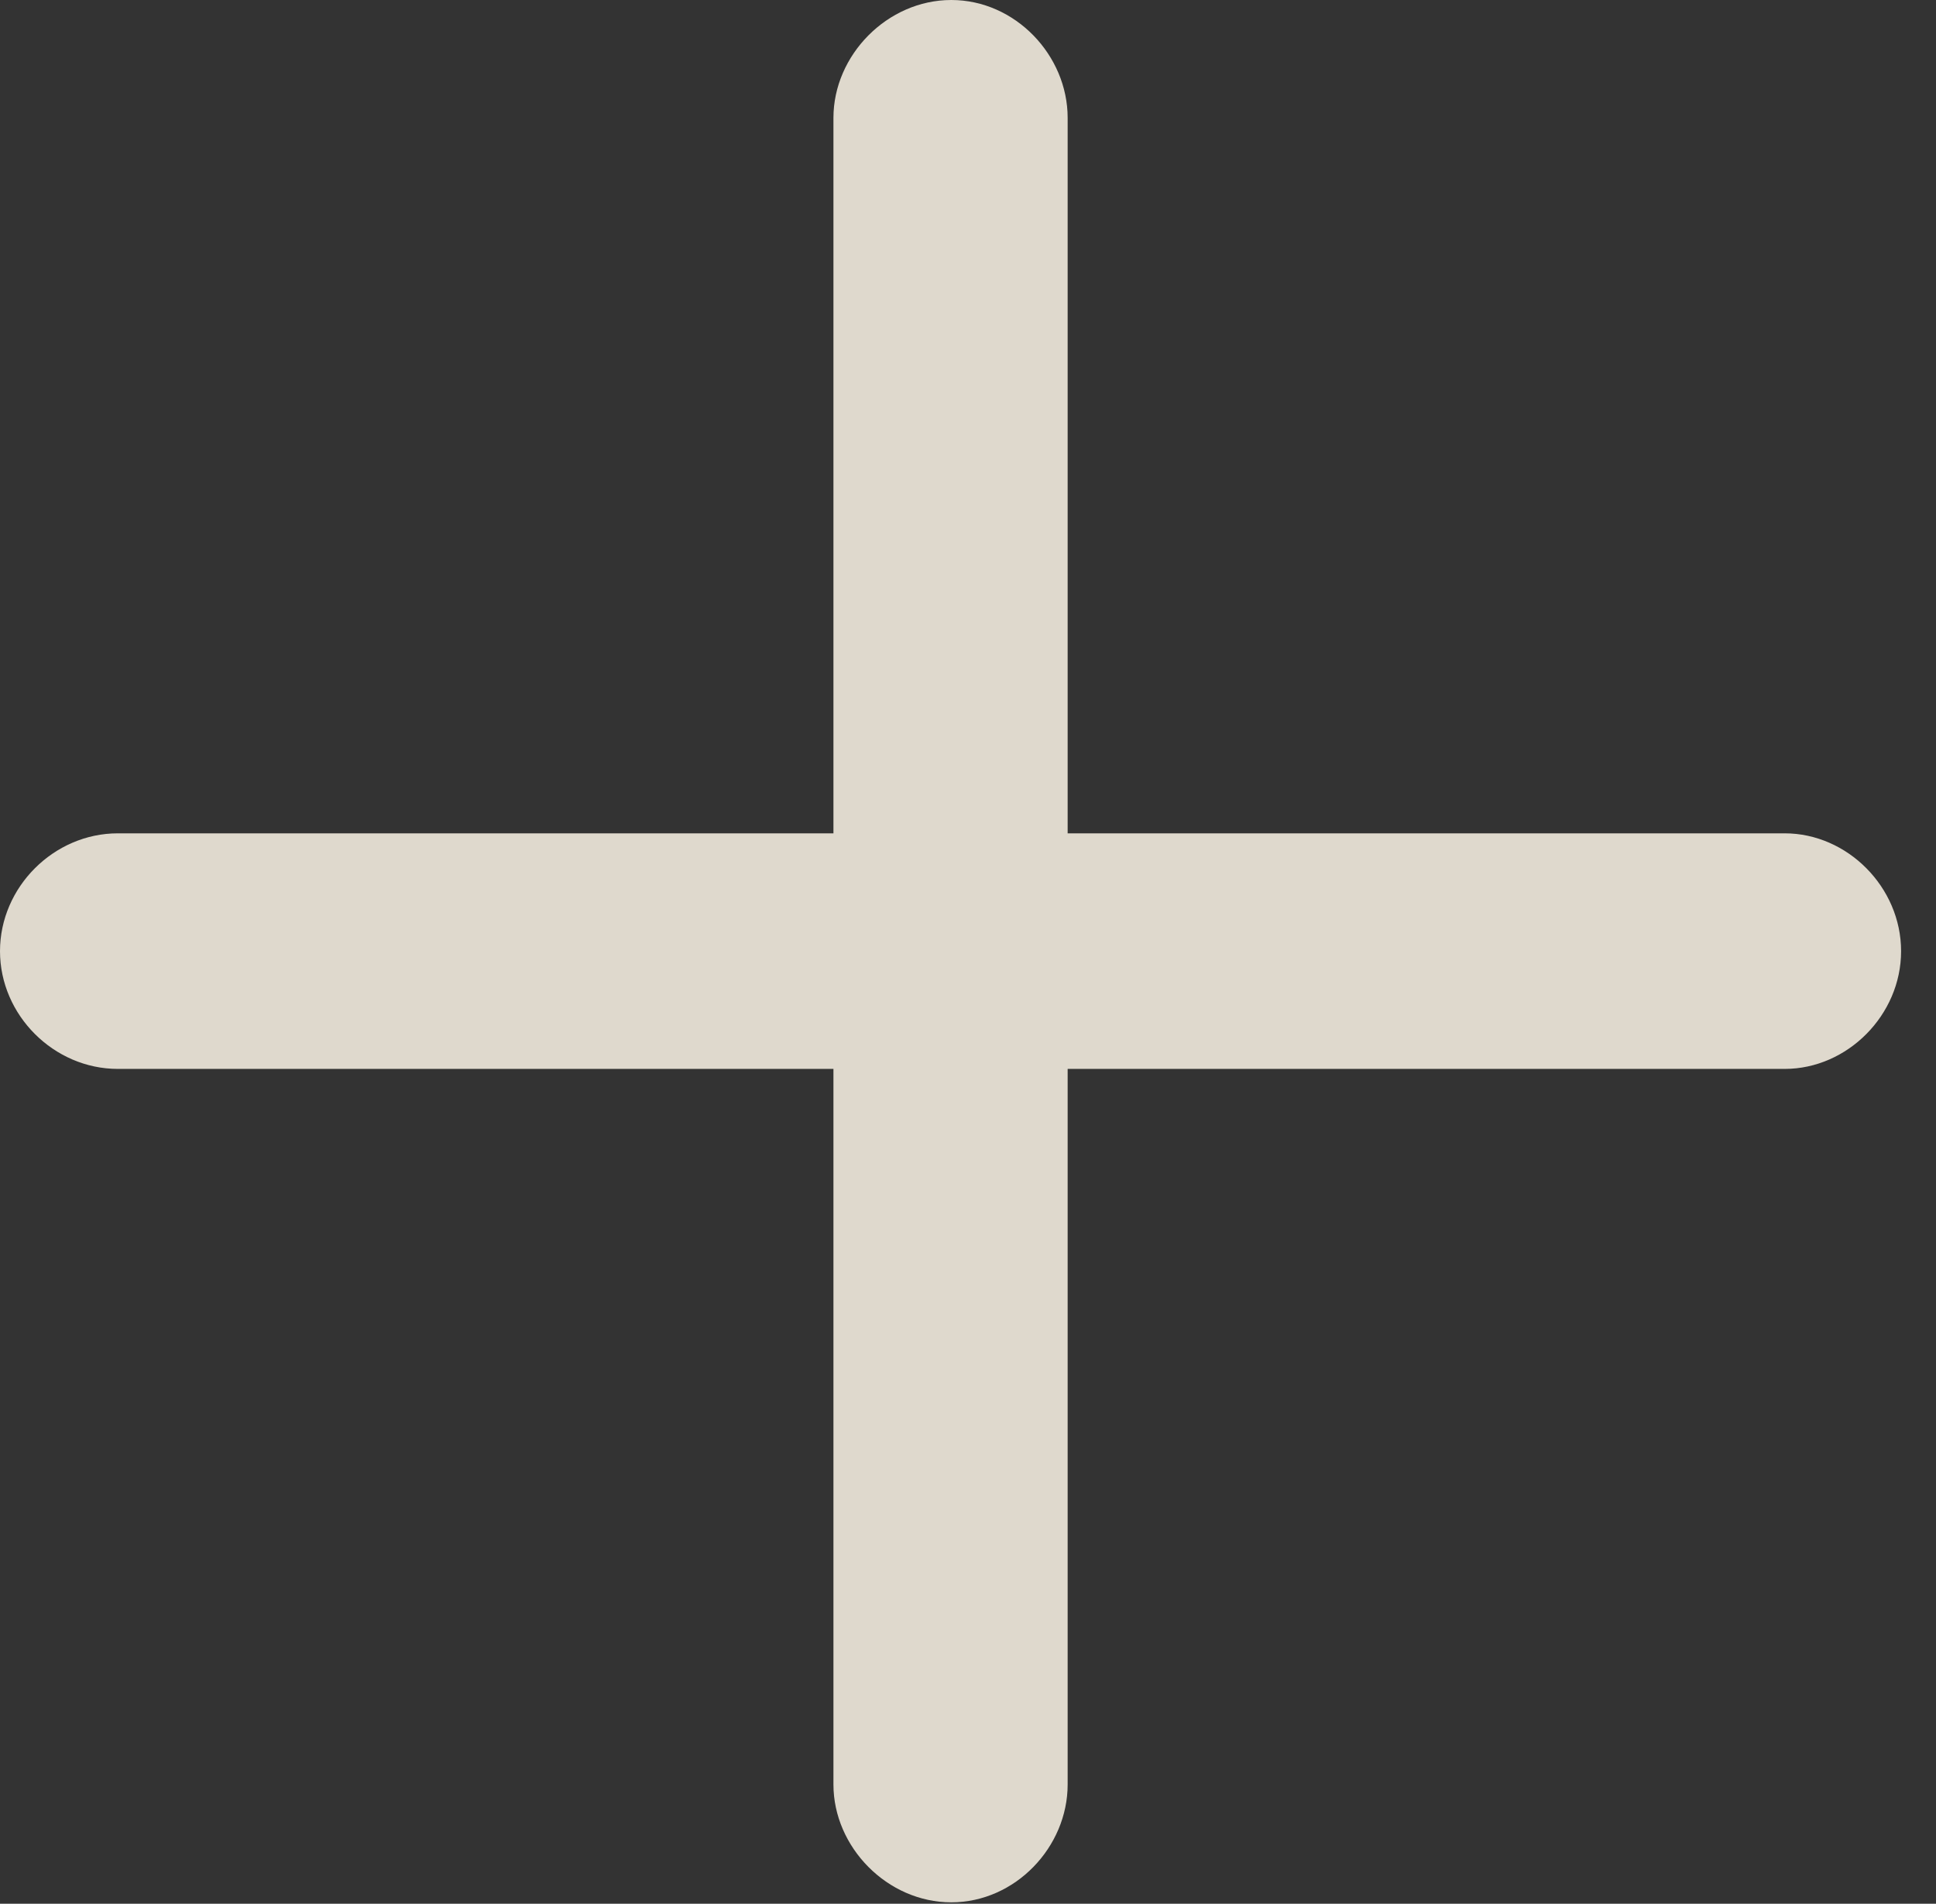 <?xml version="1.0" encoding="UTF-8"?>
<!DOCTYPE svg PUBLIC "-//W3C//DTD SVG 1.1//EN" "http://www.w3.org/Graphics/SVG/1.1/DTD/svg11.dtd">
<svg version="1.1" xmlns="http://www.w3.org/2000/svg" xmlns:xlink="http://www.w3.org/1999/xlink" width="20.797"
  height="20.453">
  <rect width="100%" height="100%" fill="#333333" stroke="none"/>
  <g>
    <rect height="20.453" opacity="0" width="20.797" x="0" y="0" />
    <path
      d="M0 10.219C0 10.906 0.578 11.484 1.266 11.484L8.953 11.484L8.953 19.172C8.953 19.844 9.531 20.438 10.219 20.438C10.906 20.438 11.469 19.844 11.469 19.172L11.469 11.484L19.172 11.484C19.844 11.484 20.422 10.906 20.422 10.219C20.422 9.531 19.844 8.953 19.172 8.953L11.469 8.953L11.469 1.266C11.469 0.594 10.906 0 10.219 0C9.531 0 8.953 0.594 8.953 1.266L8.953 8.953L1.266 8.953C0.578 8.953 0 9.531 0 10.219Z"
      fill="#fcf6e8" fill-opacity="0.85" />
  </g>
</svg>